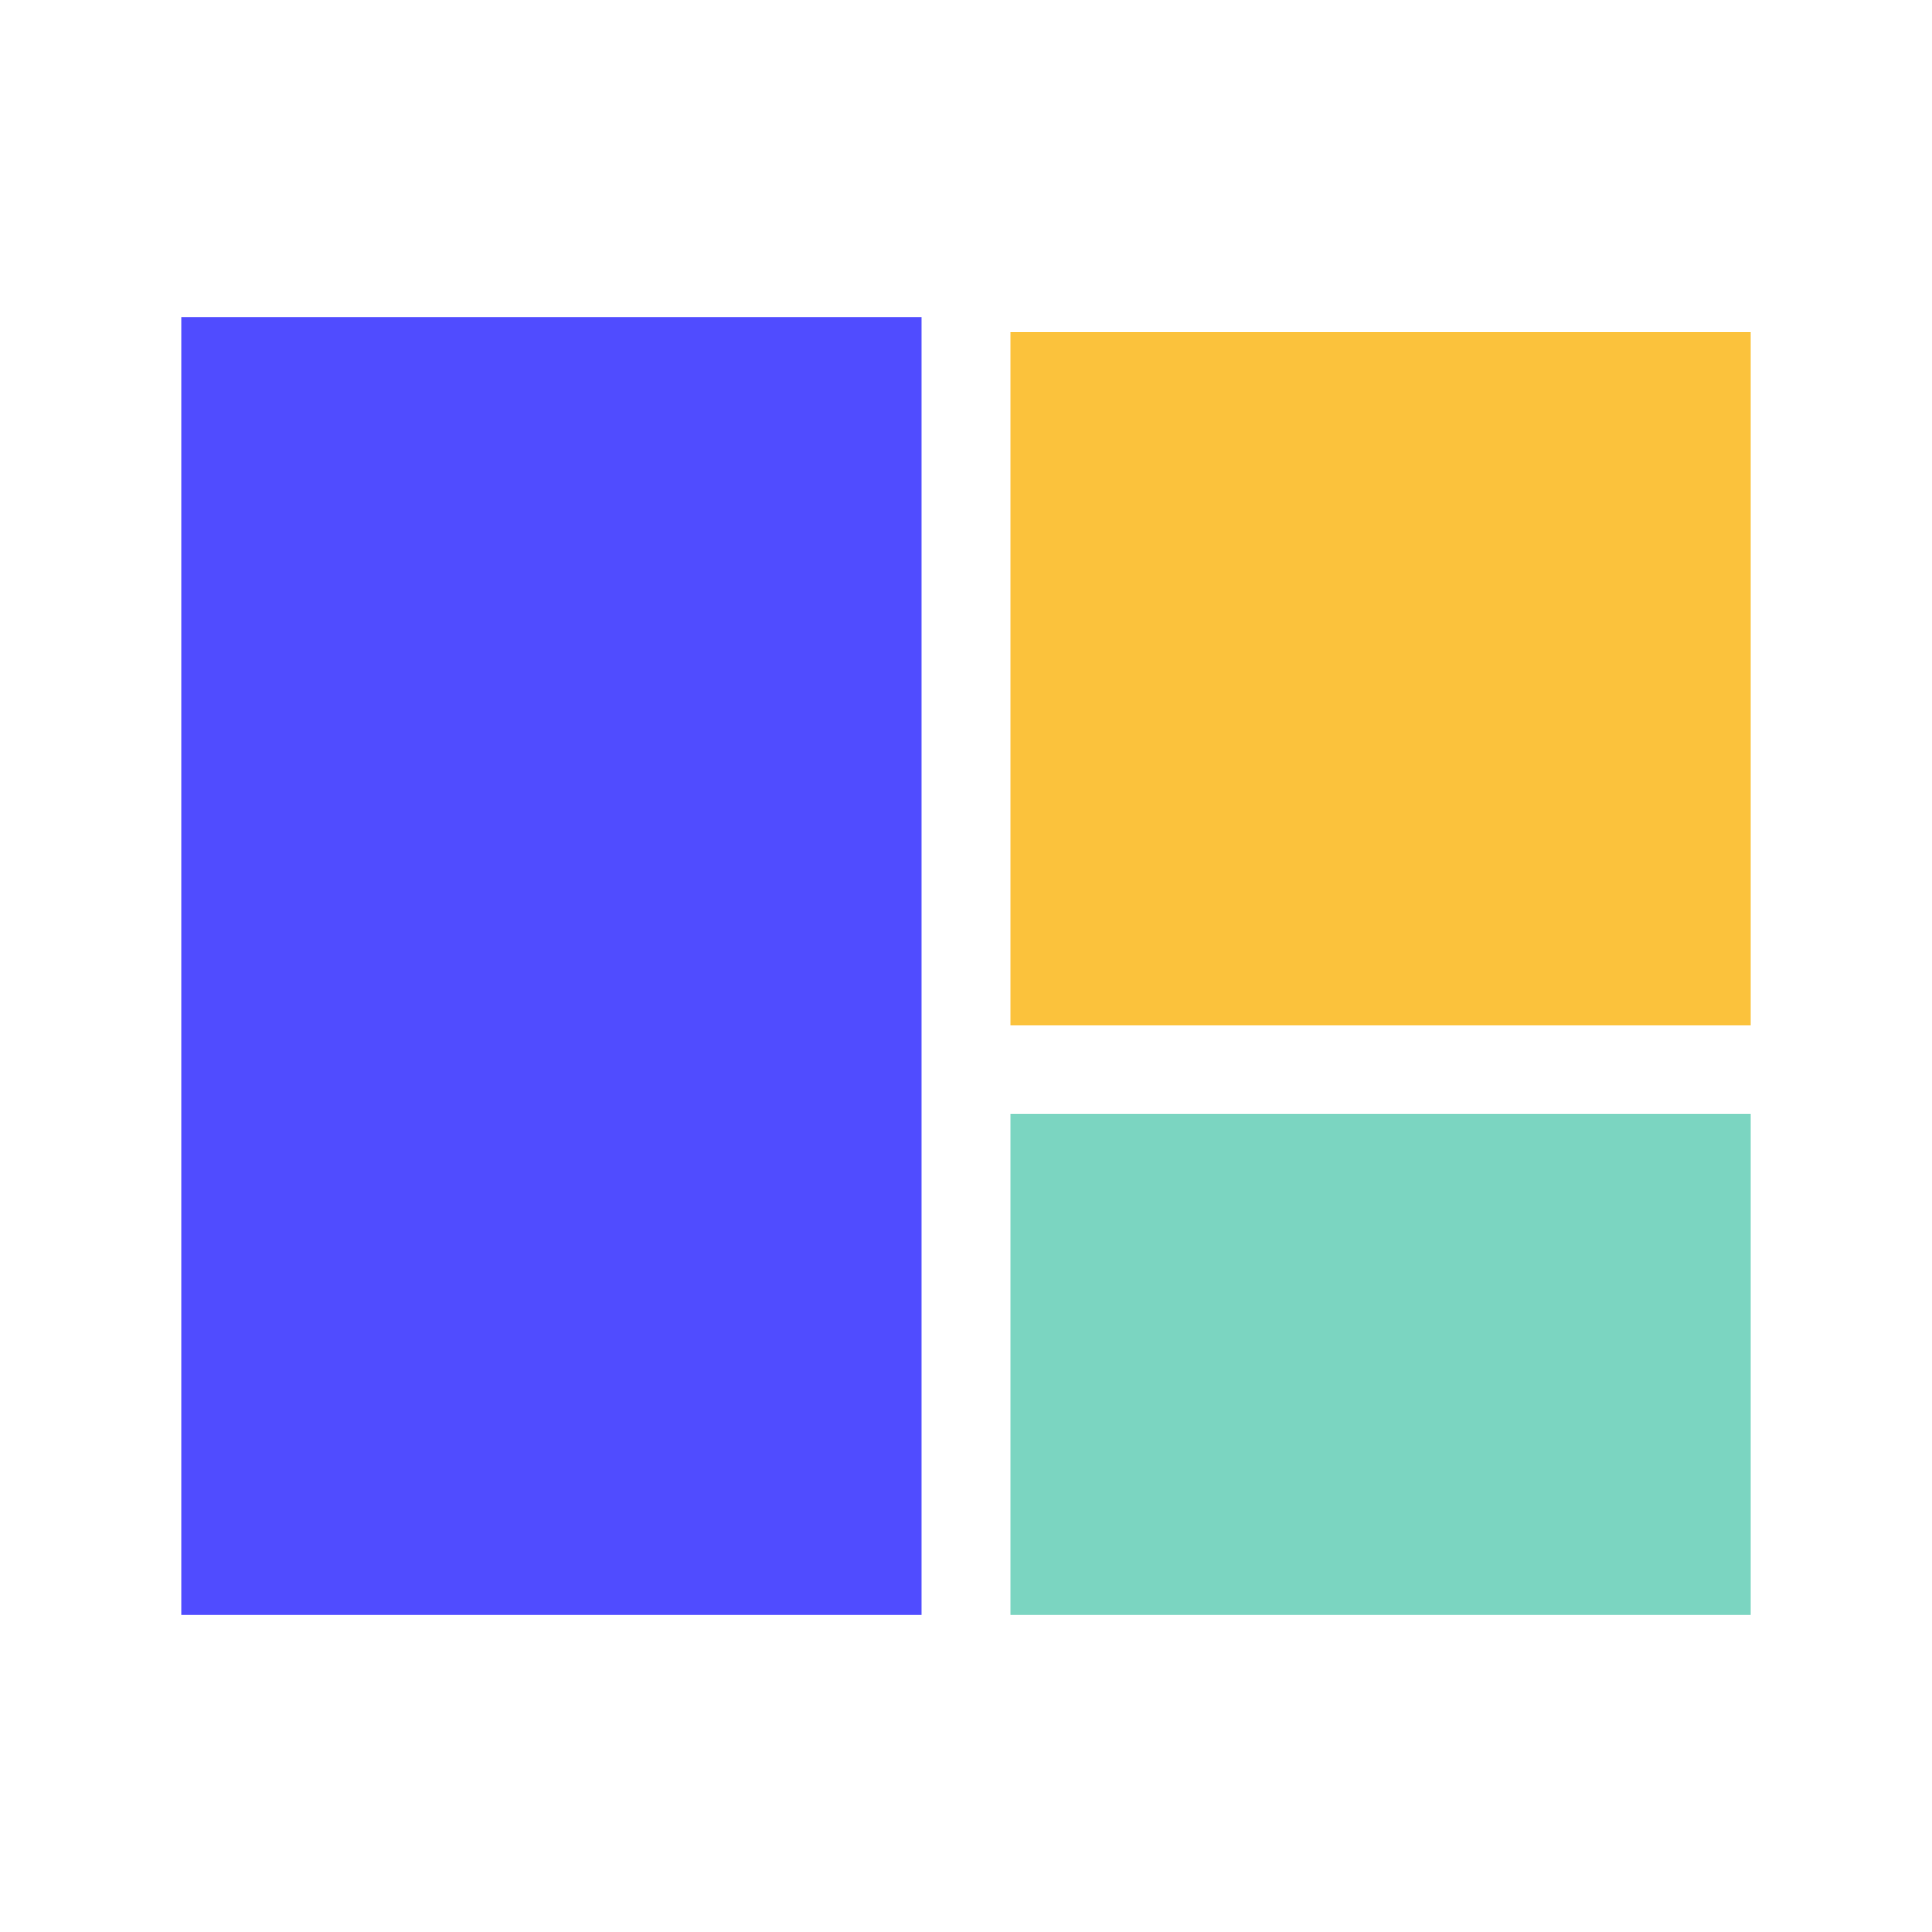 <svg height="128" viewBox="0 0 128 128" width="128" xmlns="http://www.w3.org/2000/svg"><g fill="none" fill-rule="evenodd"><path d="m66.943 22h49.057v45.909h-49.057z" fill="#fbc23c"/><path d="m66.943 73.773h49.057v33.227h-49.057z" fill="#7bd5c1"/><path d="m12 21h49.057v86h-49.057z" fill="#504cff"/></g></svg>